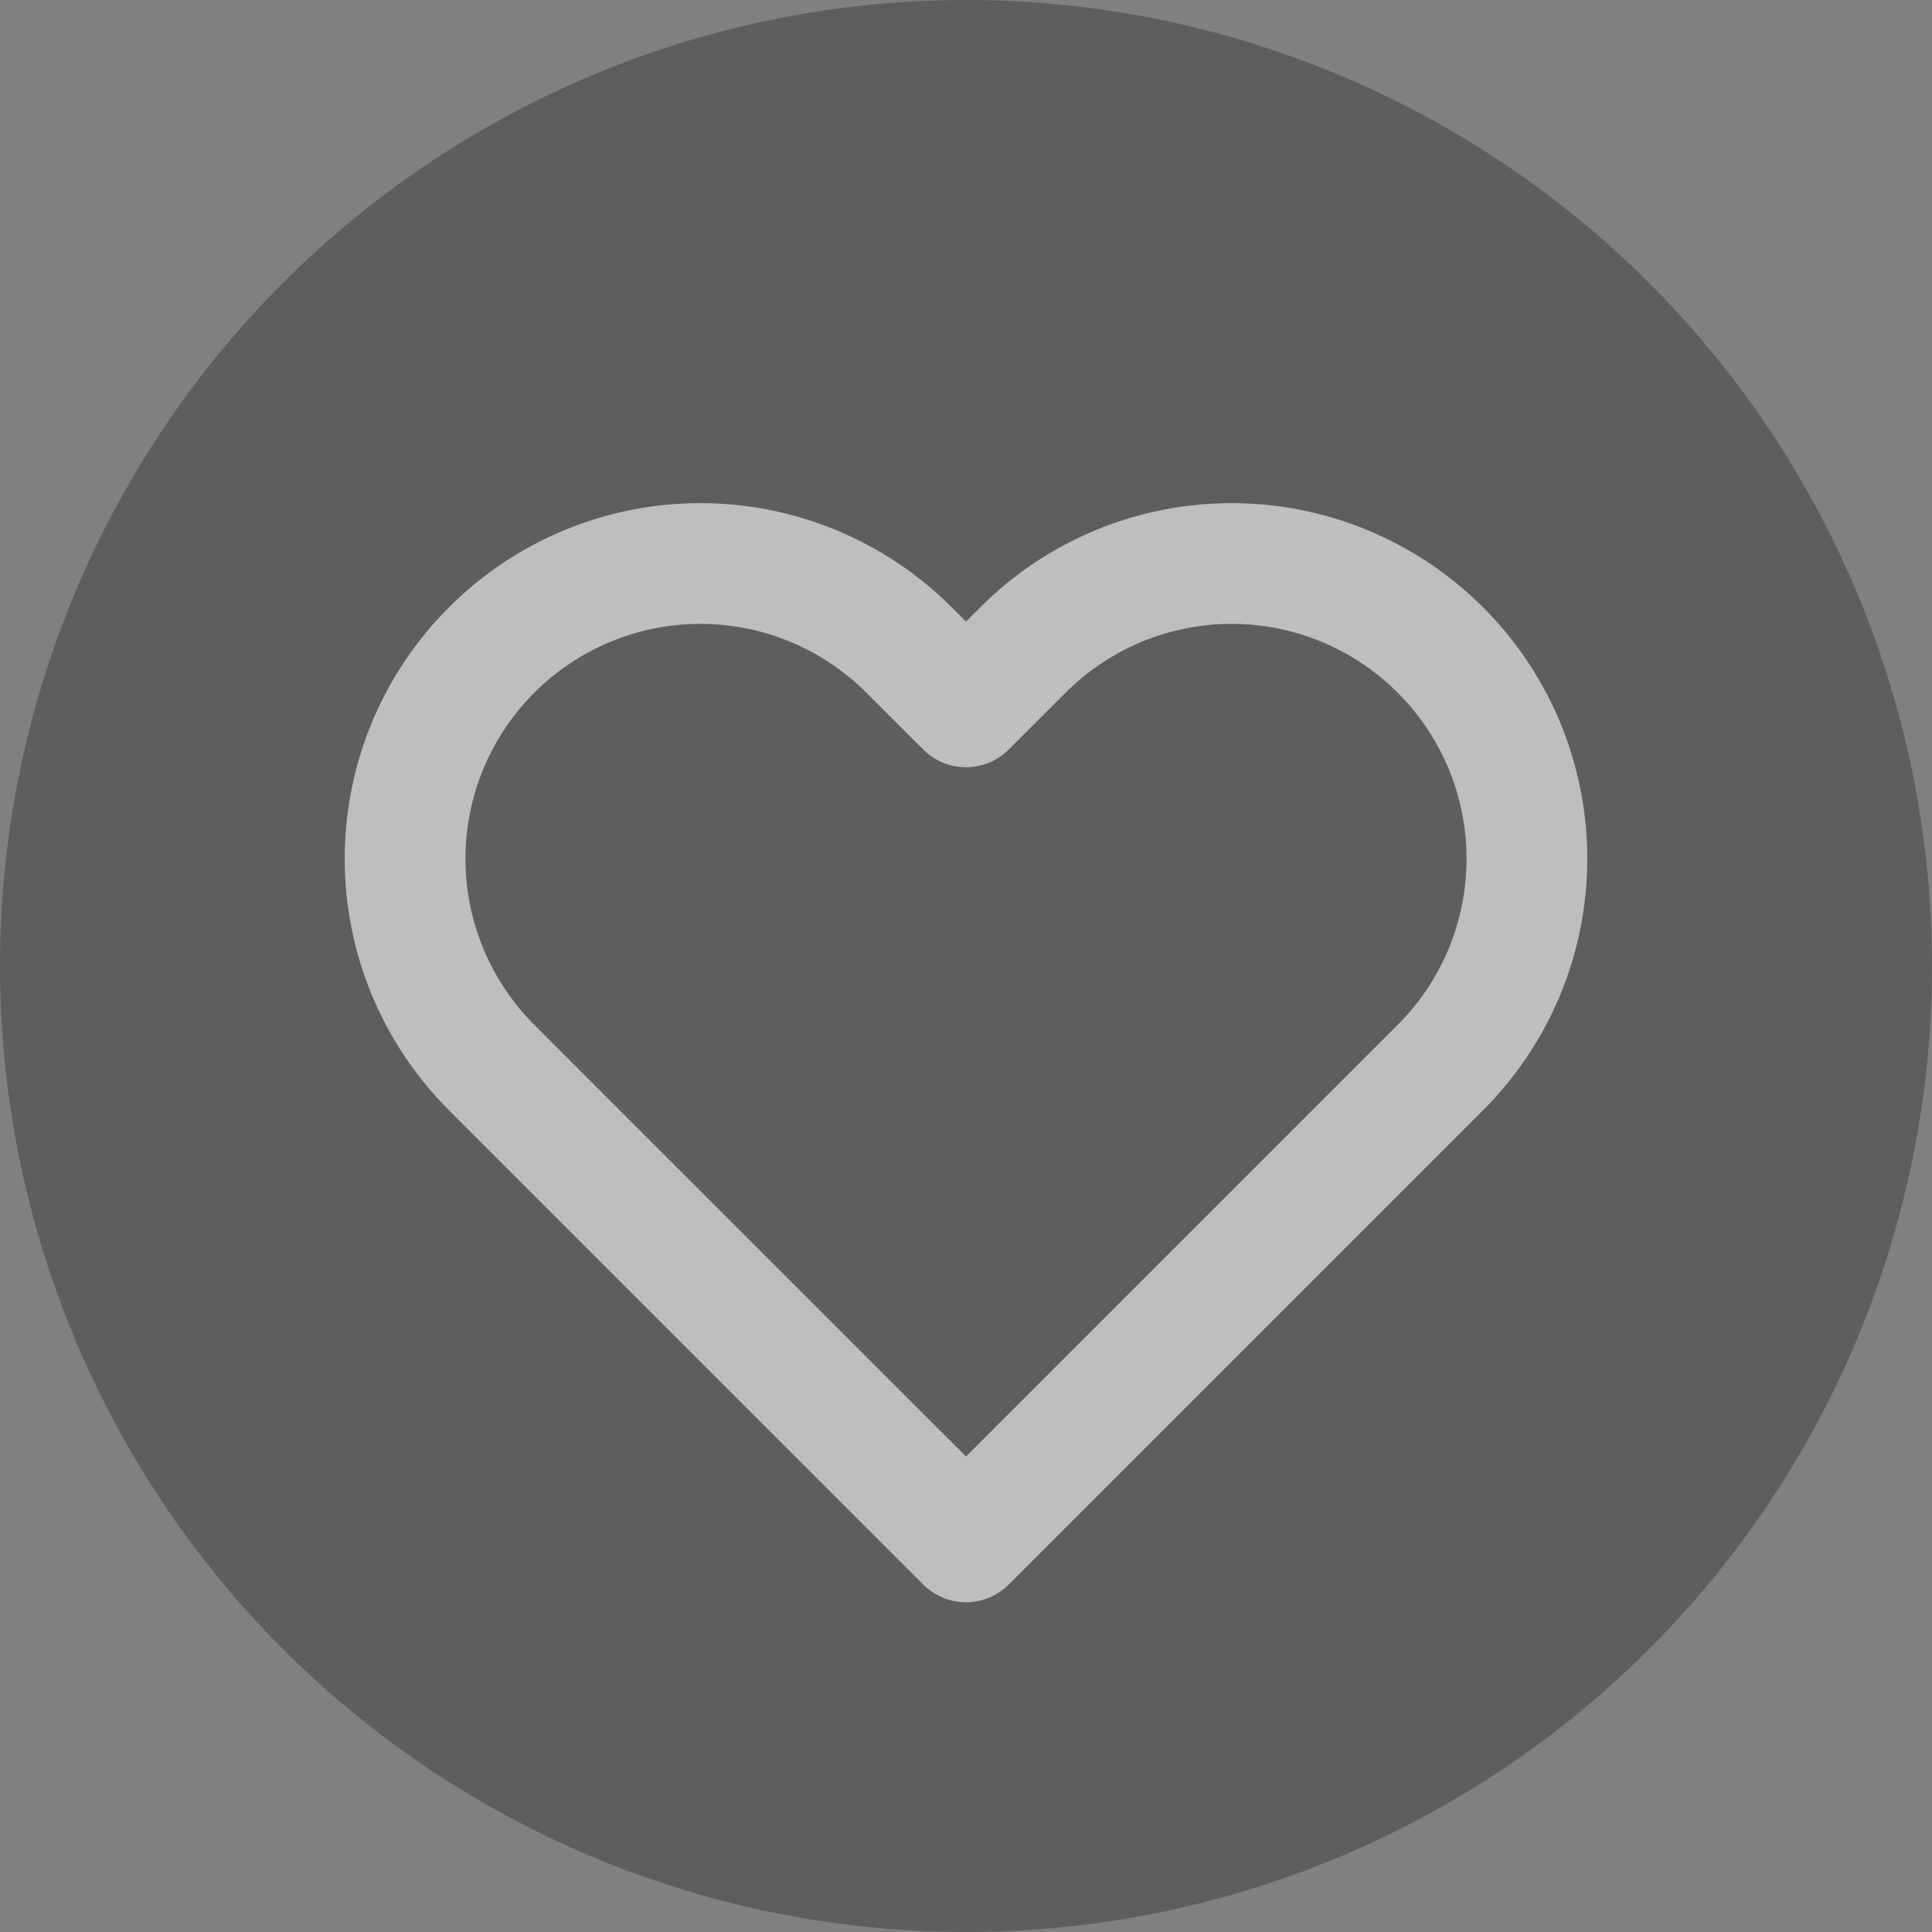 <svg width="24" height="24" viewBox="0 0 24 24" fill="none" xmlns="http://www.w3.org/2000/svg">
<rect x="0" y="0" width="24" height="24" fill="#808080" stroke="none"/>
<circle opacity="0.35" cx="12" cy="12" r="12" fill="#231F20"/>
<g clip-path="url(#clip0_62_874)">
<path opacity="0.6" d="M17.893 8.075C17.553 7.734 17.148 7.464 16.703 7.279C16.259 7.095 15.781 7 15.3 7C14.818 7 14.341 7.095 13.896 7.279C13.451 7.464 13.047 7.734 12.707 8.075L12 8.781L11.293 8.075C10.605 7.387 9.673 7 8.7 7C7.727 7 6.794 7.387 6.107 8.075C5.419 8.762 5.032 9.695 5.032 10.668C5.032 11.641 5.419 12.573 6.107 13.261L6.813 13.968L12 19.154L17.186 13.968L17.893 13.261C18.234 12.921 18.504 12.516 18.689 12.072C18.873 11.627 18.968 11.149 18.968 10.668C18.968 10.186 18.873 9.709 18.689 9.264C18.504 8.819 18.234 8.415 17.893 8.075V8.075Z" stroke="white" stroke-width="1.5" stroke-linecap="round" stroke-linejoin="round"/>
</g>
<defs>
<clipPath id="clip0_62_874">
<rect width="16" height="16" fill="white" transform="translate(4 4)"/>
</clipPath>
</defs>
</svg>
